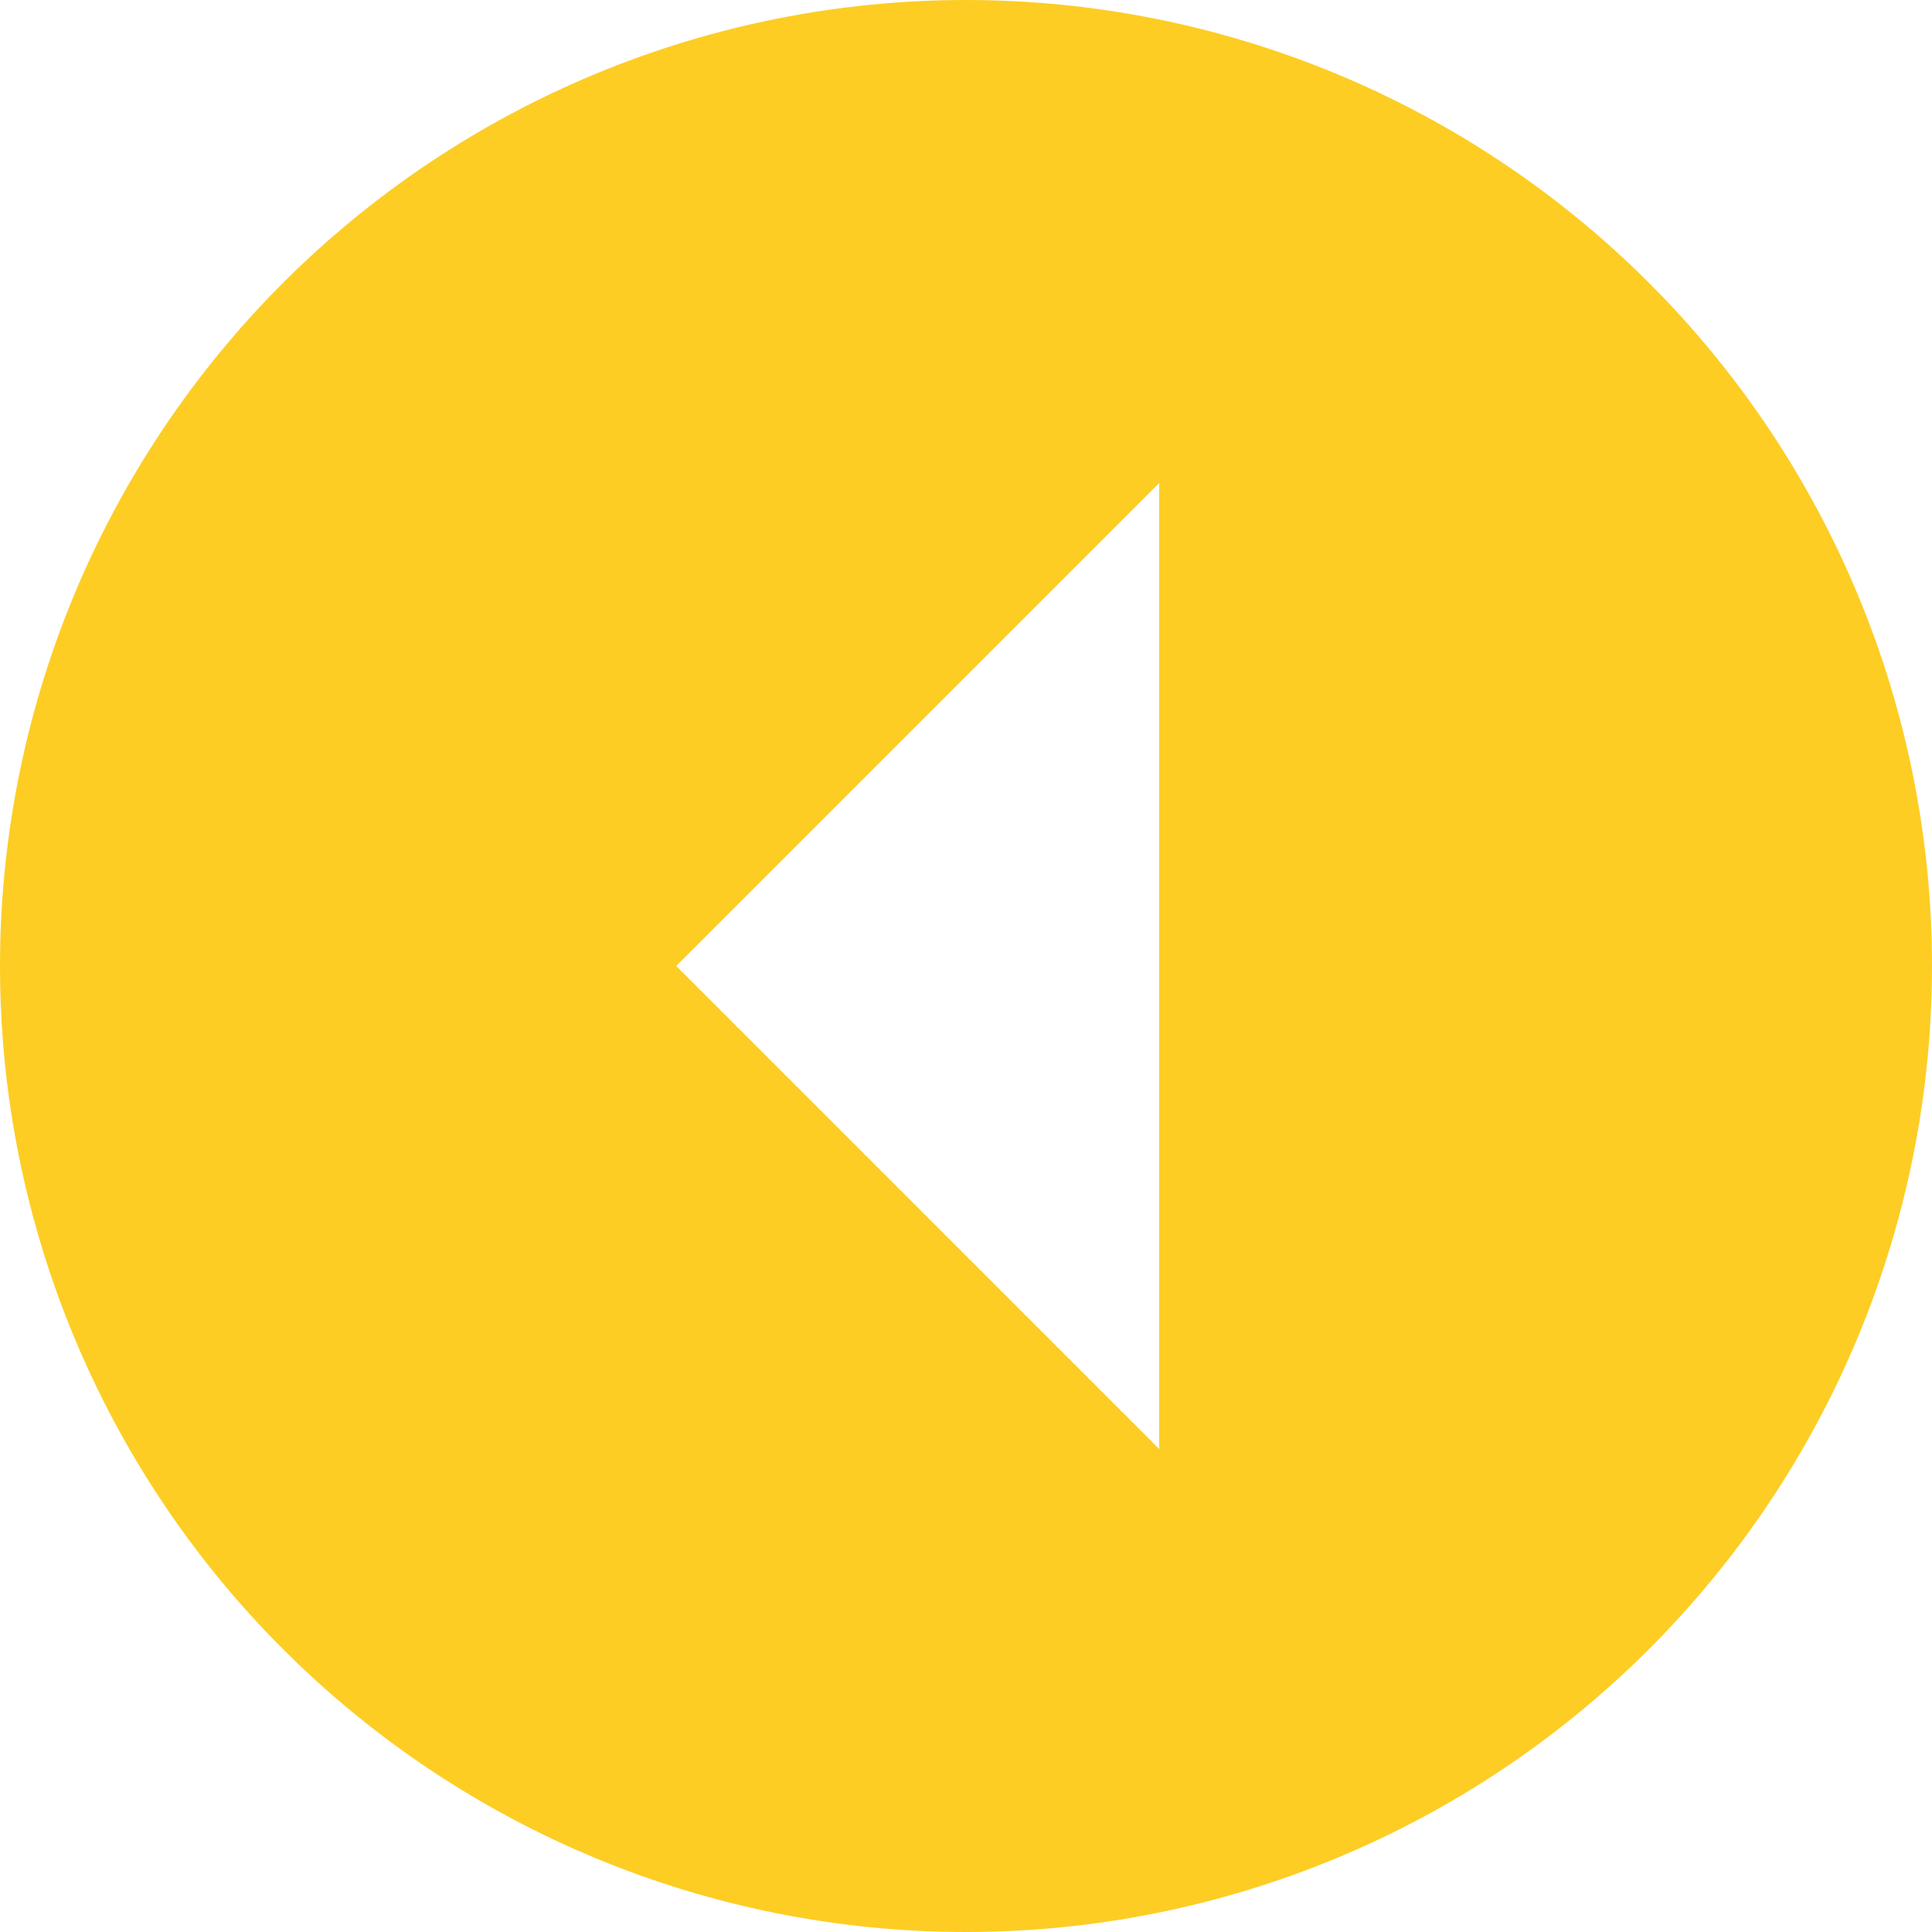 <svg width="36" height="36" viewBox="0 0 36 36" fill="none" xmlns="http://www.w3.org/2000/svg">
<path d="M36 18C36 20.364 35.534 22.704 34.63 24.888C33.725 27.072 32.399 29.056 30.728 30.728C27.352 34.104 22.774 36 18 36C13.226 36 8.648 34.104 5.272 30.728C1.896 27.352 -5.78131e-07 22.774 -7.86805e-07 18C-8.9013e-07 15.636 0.466 13.296 1.37 11.112C2.275 8.928 3.601 6.944 5.272 5.272C6.944 3.601 8.928 2.275 11.112 1.37C13.296 0.466 15.636 -6.8348e-07 18 -7.86805e-07C22.774 -9.95479e-07 27.352 1.896 30.728 5.272C34.104 8.648 36 13.226 36 18ZM21.6 9L12.6 18L21.6 27L21.6 9Z" fill="#FDCD24"/>
</svg>
